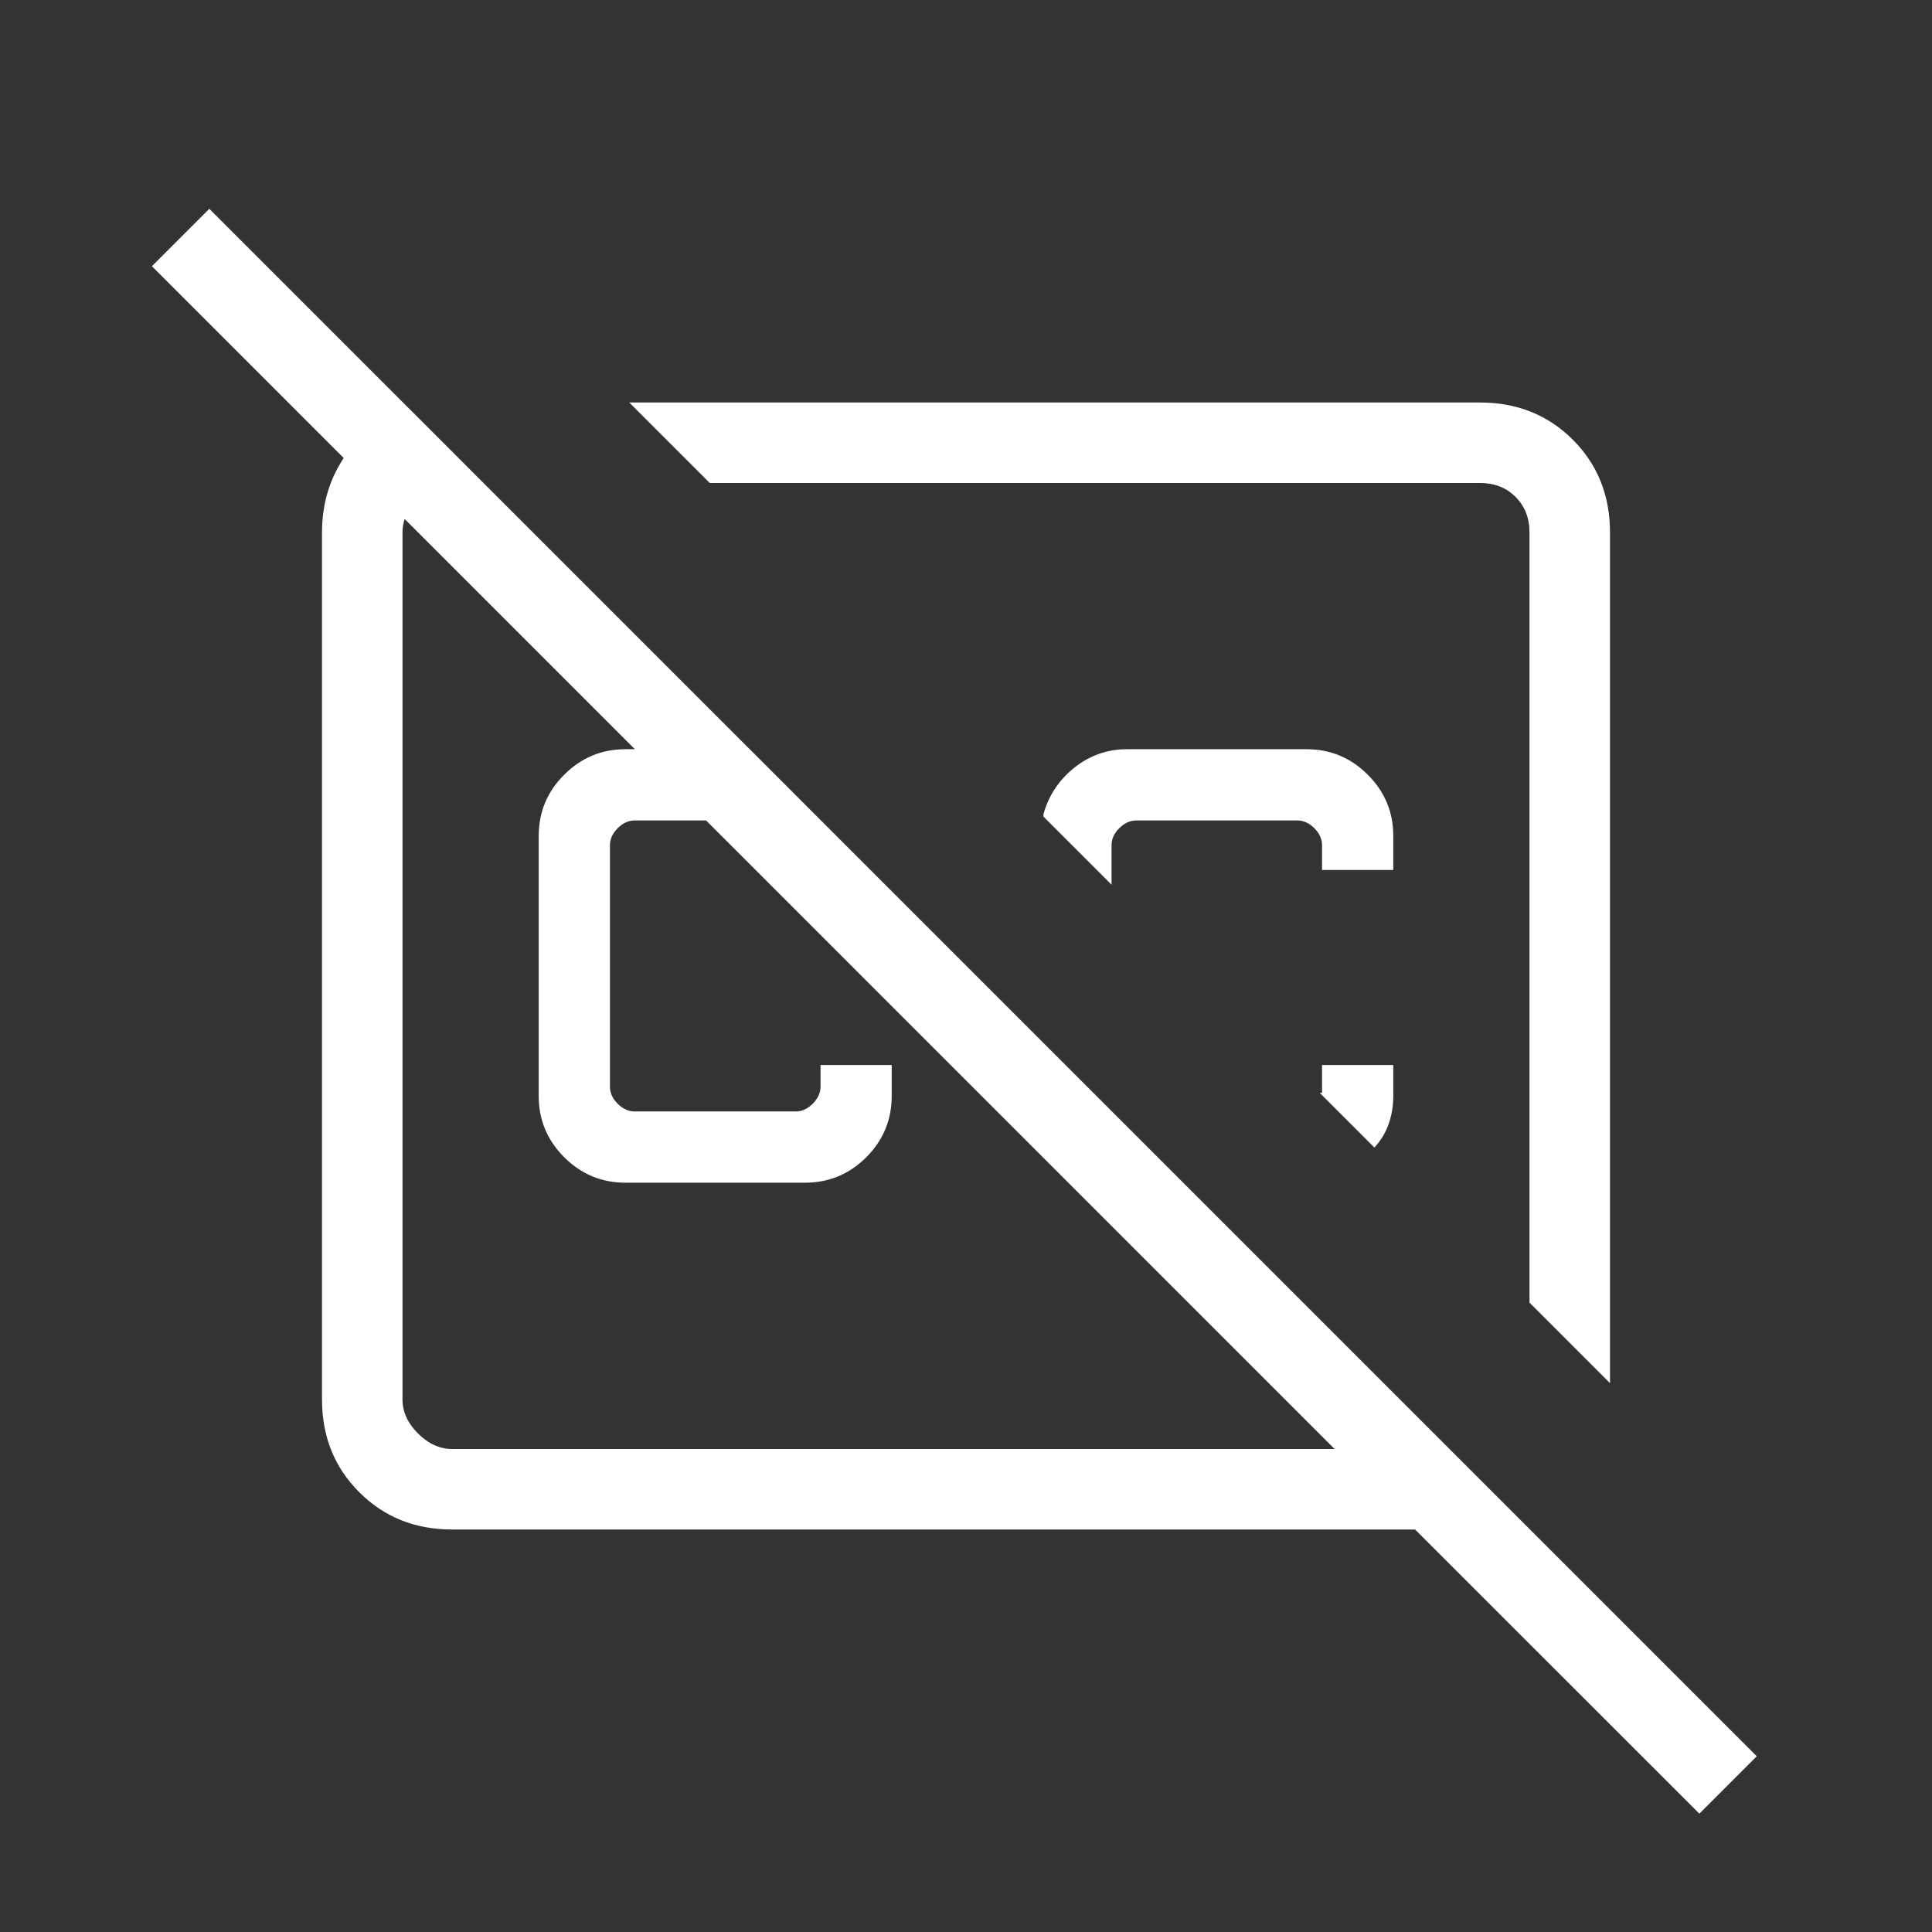 <svg width="24" height="24" viewBox="0 0 24 24" fill="none" xmlns="http://www.w3.org/2000/svg">
<rect x="0" y="0" width="24" height="24" fill="#333333" stroke="none"/>
<path d="M9.314 9.307L10.198 10.192H7.885C7.808 10.192 7.737 10.224 7.673 10.288C7.609 10.352 7.577 10.423 7.577 10.499V13.499C7.577 13.576 7.609 13.647 7.673 13.711C7.737 13.775 7.808 13.807 7.885 13.807H9.885C9.962 13.807 10.032 13.775 10.096 13.711C10.16 13.647 10.193 13.576 10.193 13.499V13.23H11.077V13.615C11.077 13.911 10.972 14.165 10.761 14.376C10.55 14.586 10.296 14.692 10 14.692H7.769C7.473 14.692 7.22 14.586 7.009 14.376C6.798 14.165 6.692 13.911 6.692 13.615V10.384C6.692 10.088 6.798 9.834 7.009 9.624C7.22 9.413 7.473 9.307 7.769 9.307H9.314ZM7.817 5H18.385C18.845 5 19.229 5.154 19.538 5.462C19.846 5.77 20 6.155 20 6.615V17.182L19 16.182V6.615C19 6.435 18.942 6.288 18.827 6.173C18.712 6.057 18.564 6 18.385 6H8.817L7.817 5ZM17.308 13.23V13.615C17.308 13.739 17.288 13.856 17.249 13.966C17.21 14.075 17.151 14.172 17.073 14.255L16.394 13.576H16.423V13.23H17.308ZM16.423 10.807V10.499C16.423 10.423 16.391 10.352 16.327 10.288C16.263 10.224 16.192 10.192 16.116 10.192H14.116C14.039 10.192 13.968 10.224 13.904 10.288C13.84 10.352 13.808 10.423 13.808 10.499V10.99L12.962 10.144V10.115C13.026 9.883 13.154 9.69 13.345 9.537C13.537 9.384 13.755 9.307 14 9.307H16.231C16.527 9.307 16.781 9.413 16.991 9.624C17.202 9.834 17.308 10.088 17.308 10.384V10.807H16.423ZM5.085 5.078L6.006 6H5.616C5.462 6 5.321 6.064 5.192 6.192C5.064 6.32 5 6.461 5 6.615V17.384C5 17.538 5.064 17.679 5.192 17.807C5.321 17.935 5.462 18 5.616 18H16.579L1.887 3.307L2.6 2.594L21.823 21.817L21.11 22.53L17.579 19H5.616C5.155 19 4.771 18.845 4.463 18.537C4.154 18.229 4 17.844 4 17.384V6.615C4 6.25 4.1 5.927 4.299 5.647C4.499 5.367 4.76 5.177 5.085 5.078Z" fill="white"></path>
</svg>
